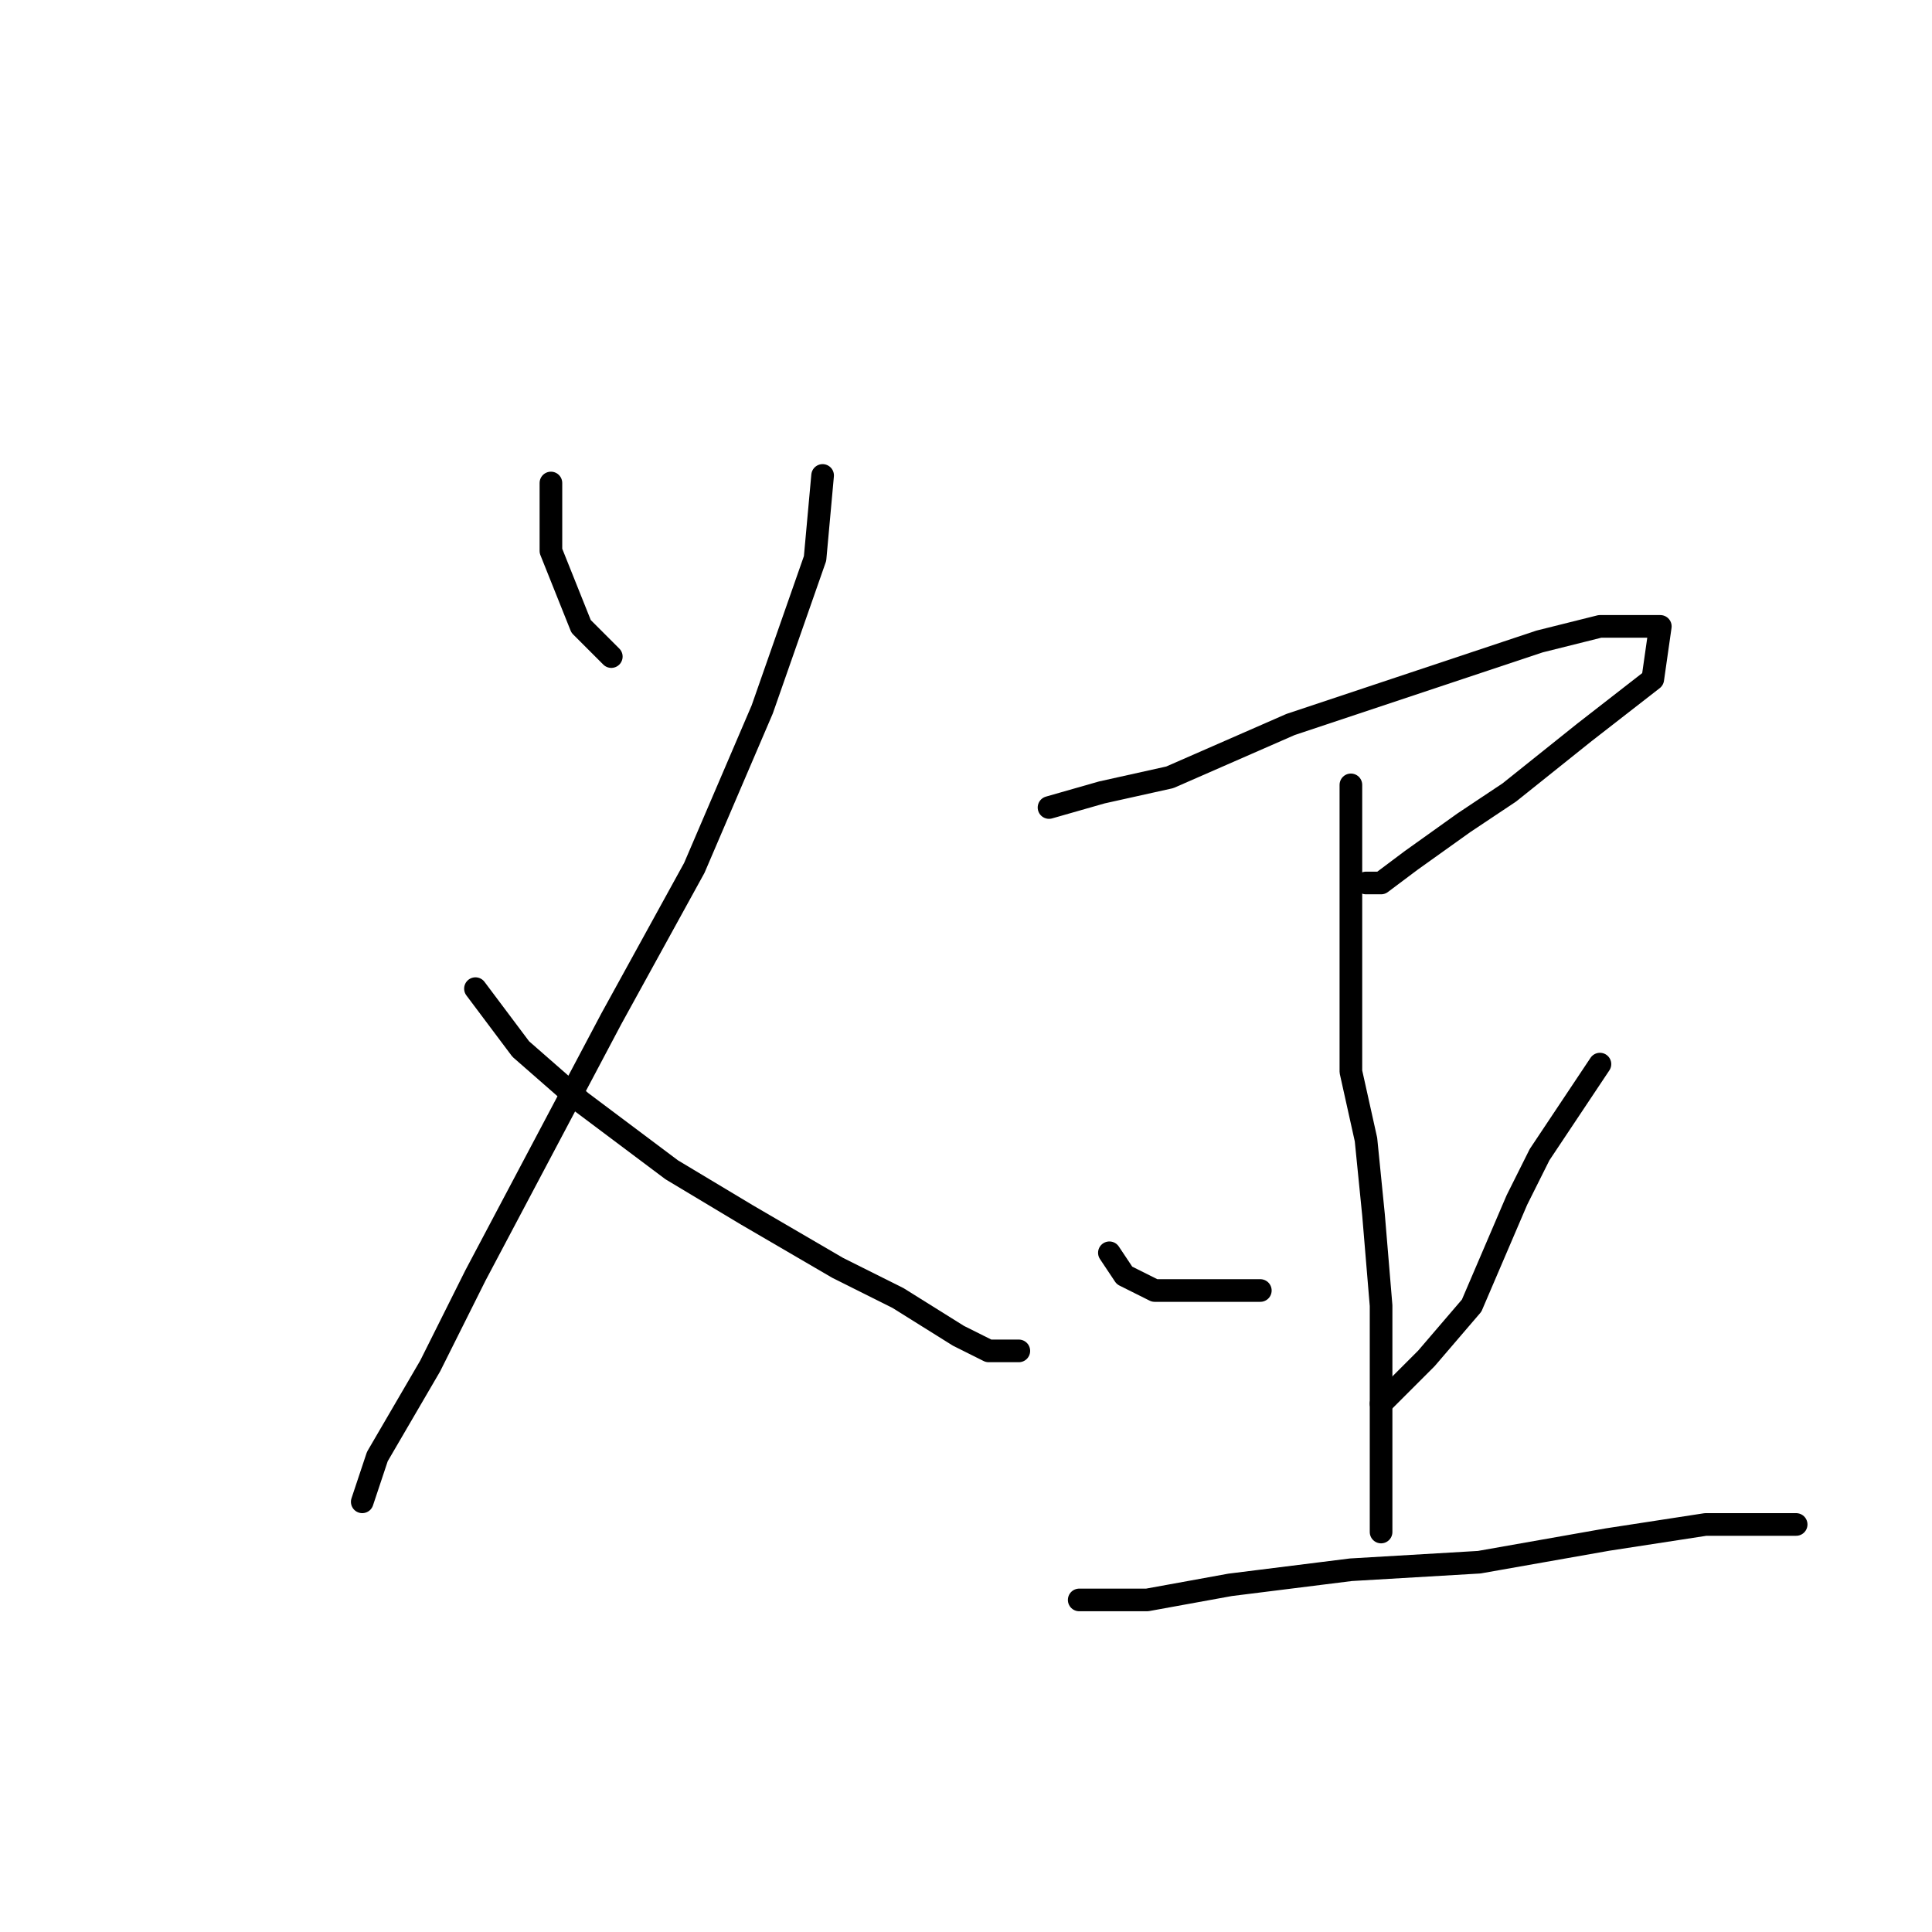 <?xml version="1.0" standalone="no"?>
    <svg width="256" height="256" xmlns="http://www.w3.org/2000/svg" version="1.1">
    <polyline stroke="black" stroke-width="3" stroke-linecap="round" fill="transparent" stroke-linejoin="round" points="73 64 73 73 77 83 81 87 81 87 " />
        <polyline stroke="black" stroke-width="3" stroke-linecap="round" fill="transparent" stroke-linejoin="round" points="109 63 108 74 101 94 92 115 81 135 72 152 63 169 57 181 50 193 48 199 48 199 " />
        <polyline stroke="black" stroke-width="3" stroke-linecap="round" fill="transparent" stroke-linejoin="round" points="63 131 69 139 77 146 89 155 99 161 111 168 119 172 127 177 131 179 135 179 135 179 " />
        <polyline stroke="black" stroke-width="3" stroke-linecap="round" fill="transparent" stroke-linejoin="round" points="139 107 146 105 155 103 171 96 183 92 195 88 204 85 212 83 218 83 220 83 219 90 210 97 200 105 194 109 187 114 183 117 181 117 181 117 " />
        <polyline stroke="black" stroke-width="3" stroke-linecap="round" fill="transparent" stroke-linejoin="round" points="179 104 179 109 179 115 179 123 179 133 179 142 181 151 182 161 183 173 183 184 183 193 183 199 183 202 183 203 183 203 " />
        <polyline stroke="black" stroke-width="3" stroke-linecap="round" fill="transparent" stroke-linejoin="round" points="147 166 149 169 153 171 157 171 161 171 167 171 167 171 " />
        <polyline stroke="black" stroke-width="3" stroke-linecap="round" fill="transparent" stroke-linejoin="round" points="212 141 208 147 204 153 201 159 198 166 195 173 189 180 183 186 183 186 " />
        <polyline stroke="black" stroke-width="3" stroke-linecap="round" fill="transparent" stroke-linejoin="round" points="143 212 152 212 163 210 179 208 196 207 213 204 226 202 238 202 238 202 " />
        </svg>